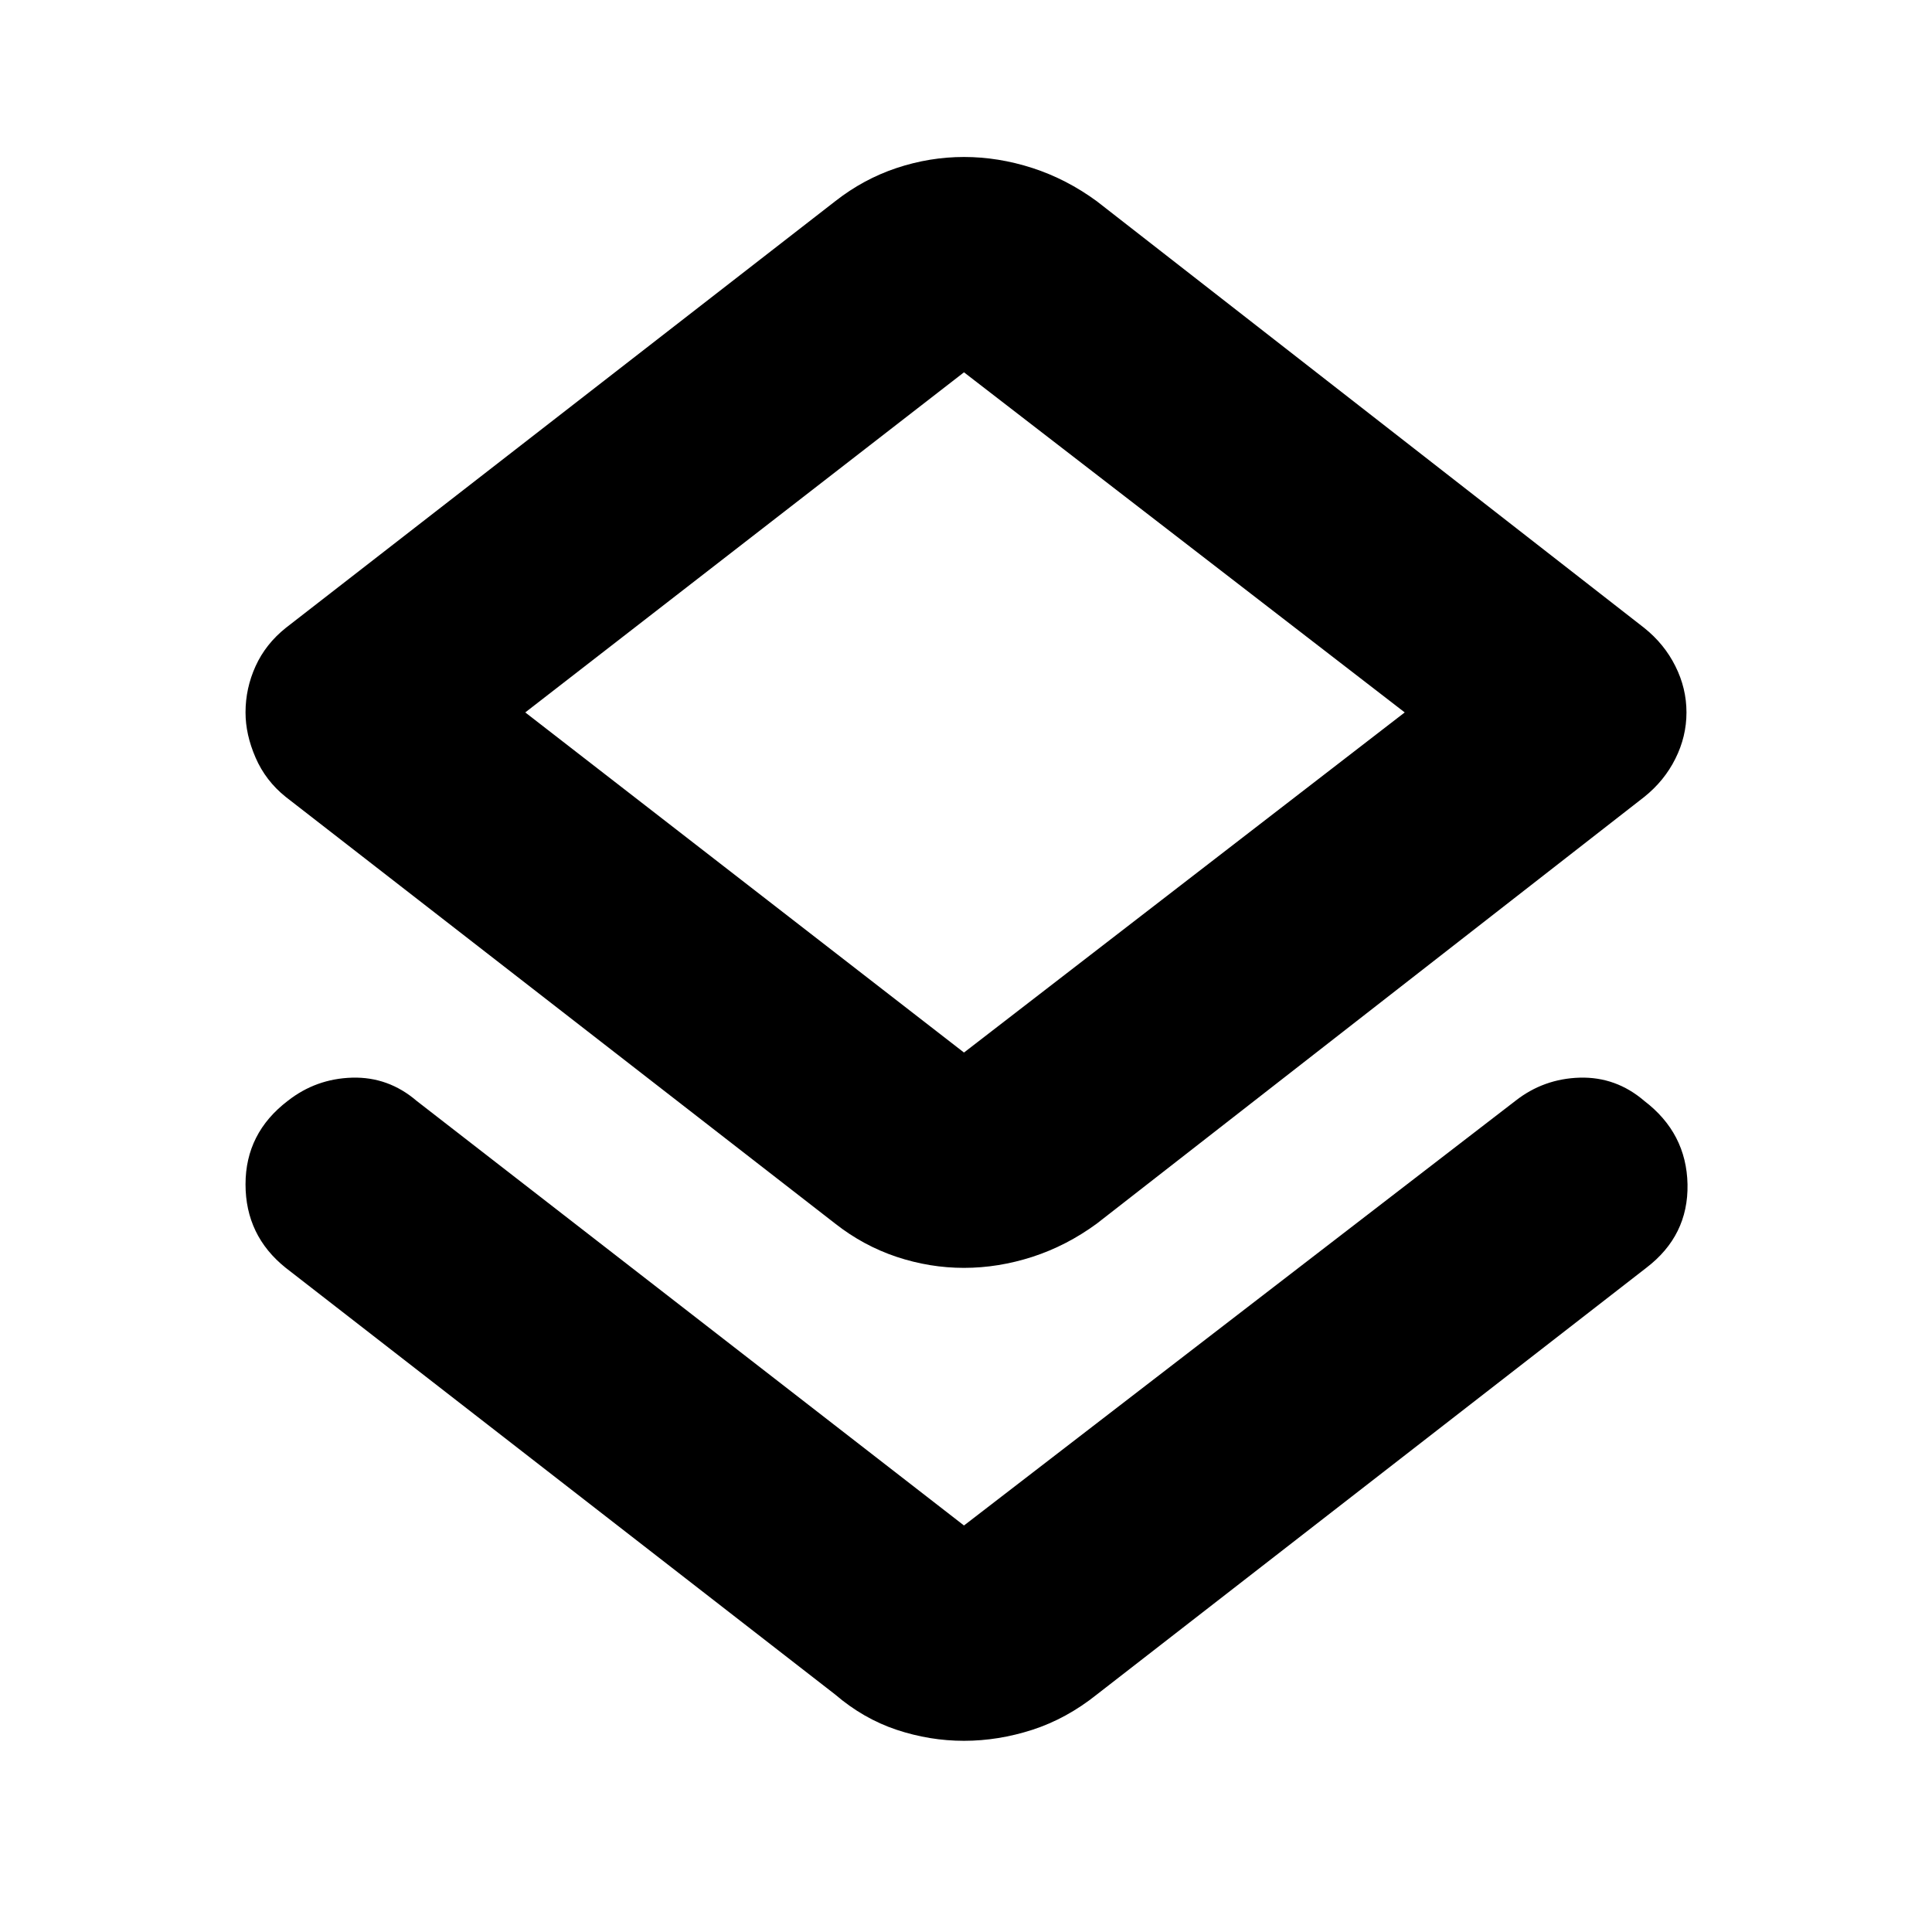 <svg xmlns="http://www.w3.org/2000/svg" height="24" width="24"><path d="M11.975 21.625q-.425 0-.837-.137-.413-.138-.763-.438l-6.825-5.3q-.5-.4-.5-1.038 0-.637.525-1.037.35-.275.8-.288.45-.012.8.288l6.8 5.275 6.85-5.275q.35-.275.8-.288.45-.012.8.288.525.4.538 1.037.012.638-.513 1.038l-6.825 5.3q-.375.3-.8.438-.425.137-.85.137Zm0-5.875q-.425 0-.837-.137-.413-.138-.763-.413L3.55 9.9q-.25-.2-.375-.488-.125-.287-.125-.562 0-.3.125-.575Q3.3 8 3.55 7.8l6.825-5.3q.35-.275.763-.413.412-.137.837-.137t.85.137q.425.138.8.413l6.8 5.3q.25.2.387.475.138.275.138.575 0 .3-.138.575-.137.275-.387.475l-6.8 5.3q-.375.275-.8.413-.425.137-.85.137Zm0-2.675L17.45 8.85l-5.475-4.225-5.45 4.225Zm0-4.225Z"/></svg>